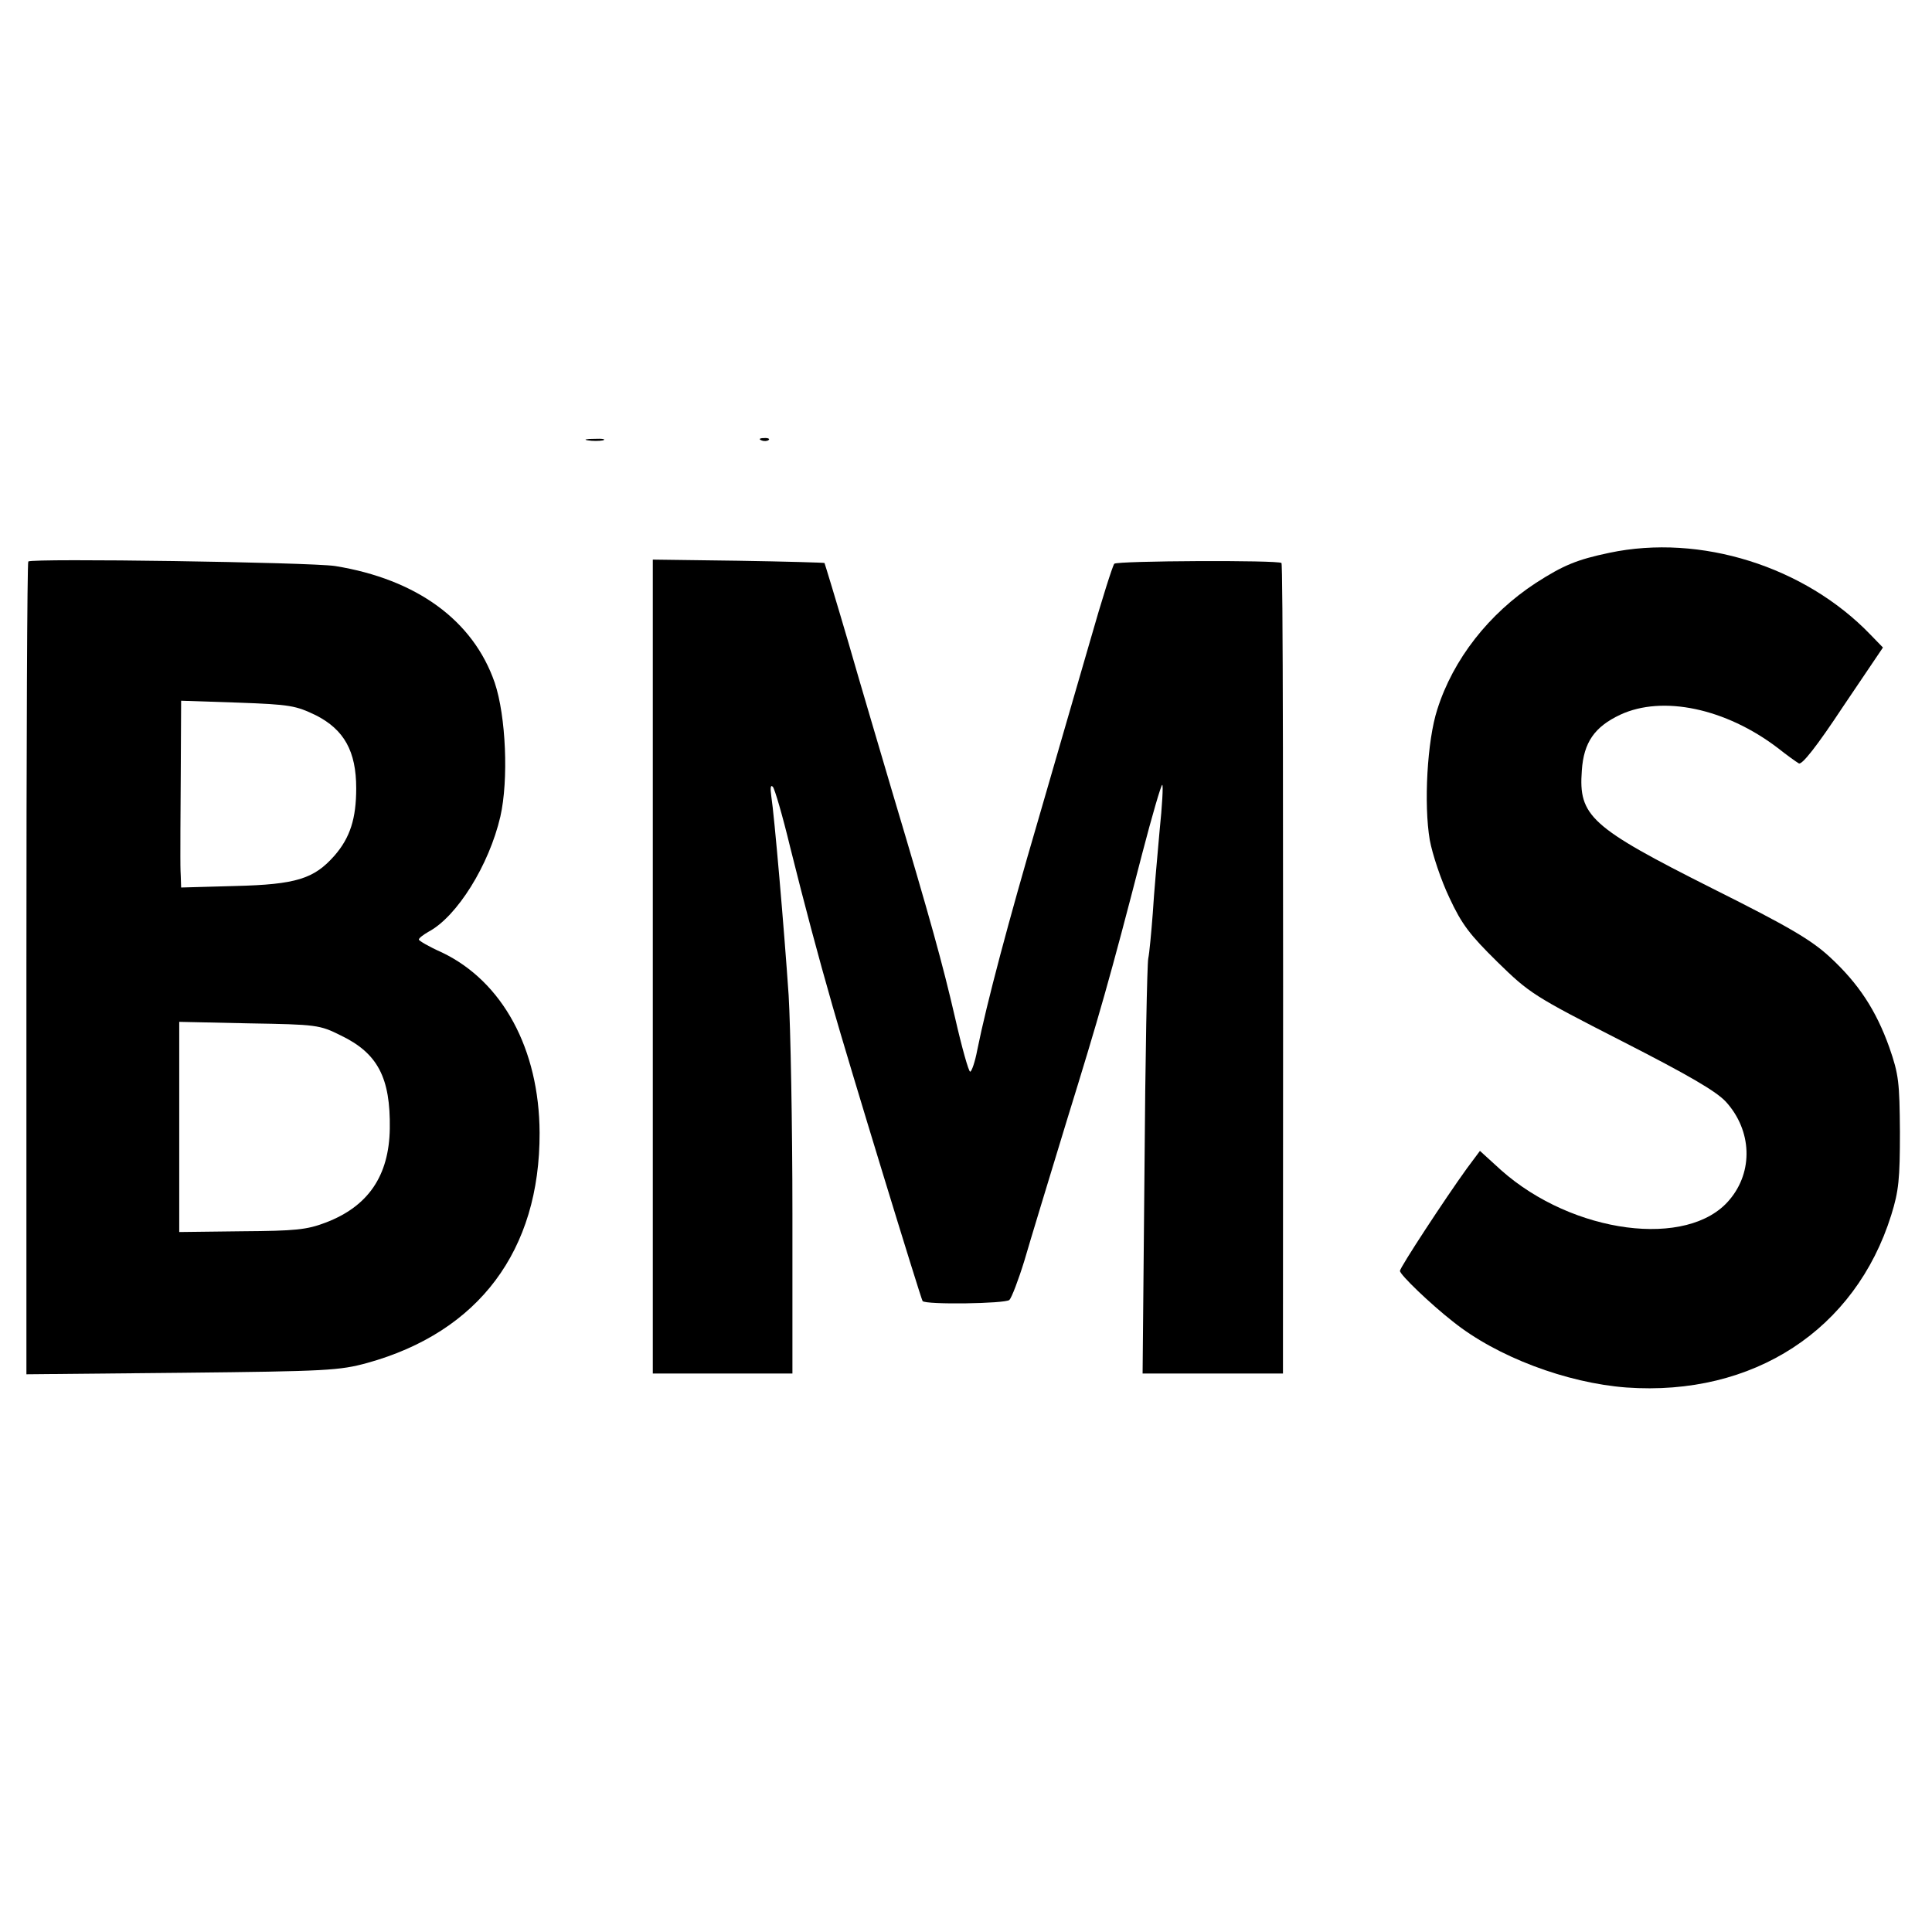<?xml version="1.0" standalone="no"?>
<!DOCTYPE svg PUBLIC "-//W3C//DTD SVG 20010904//EN"
 "http://www.w3.org/TR/2001/REC-SVG-20010904/DTD/svg10.dtd">
<svg version="1.0" xmlns="http://www.w3.org/2000/svg"
 width="512pt" height="512pt" viewBox="0 0 512 512"
 preserveAspectRatio="xMidYMid meet">
<g transform="translate(0,512) scale(0.1,-0.1)"
fill="#000000" stroke="none">
<path d="M1558 3953 c12 -2 30 -2 40 0 9 3 -1 5 -23 4 -22 0 -30 -2 -17 -4z"/>
<path d="M2018 3953 c7 -3 16 -2 19 1 4 3 -2 6 -13 5 -11 0 -14 -3 -6 -6z"/>
<path d="M4265 3655 c-86 -18 -122 -33 -195 -80 -124 -81 -219 -202 -261 -335
-27 -83 -36 -252 -20 -346 7 -38 30 -107 52 -153 33 -71 54 -98 127 -170 85
-83 95 -90 330 -210 180 -92 250 -133 276 -161 69 -76 73 -185 9 -260 -109
-130 -415 -90 -605 79 l-56 51 -35 -47 c-57 -79 -177 -262 -177 -271 0 -10 80
-87 140 -134 117 -94 302 -163 460 -175 337 -24 607 153 702 457 20 64 23 96
23 220 -1 132 -3 152 -28 224 -35 98 -81 169 -158 240 -49 45 -106 79 -310
181 -324 163 -356 192 -347 313 5 75 34 116 102 148 112 52 279 17 417 -88 24
-19 49 -37 56 -41 8 -5 47 44 117 150 l106 157 -33 34 c-174 181 -451 268
-692 217z"/>
<path d="M75 3632 c-3 -3 -5 -489 -5 -1079 l0 -1075 413 4 c383 4 417 6 490
26 296 82 458 298 457 610 -1 222 -98 401 -259 478 -34 15 -61 31 -61 34 0 4
12 13 26 21 75 40 160 176 190 305 22 97 15 266 -15 355 -57 165 -207 274
-423 309 -67 10 -803 21 -813 12z m763 -408 c74 -38 106 -95 106 -193 0 -80
-16 -131 -58 -179 -54 -61 -101 -76 -263 -80 l-143 -4 -1 31 c-1 17 -1 40 -1
51 0 11 0 108 1 216 l1 197 150 -5 c140 -5 154 -8 208 -34z m65 -848 c98 -47
132 -112 130 -247 -2 -125 -57 -206 -170 -249 -50 -19 -79 -22 -223 -23 l-165
-2 0 278 0 279 185 -4 c179 -3 187 -4 243 -32z"/>
<path d="M1730 2559 l0 -1079 185 0 185 0 0 424 c0 234 -5 493 -10 578 -12
177 -38 477 -46 528 -3 22 -2 31 4 25 5 -5 26 -77 46 -160 39 -156 73 -284
112 -420 41 -145 235 -779 239 -783 9 -10 219 -7 230 3 6 6 24 53 40 105 15
52 66 219 112 370 86 278 114 375 200 708 26 100 50 182 53 182 3 0 0 -55 -7
-122 -6 -68 -15 -166 -18 -218 -4 -52 -9 -106 -12 -120 -3 -14 -8 -267 -10
-562 l-5 -538 186 0 186 0 0 103 c1 1431 0 2040 -4 2045 -8 8 -435 6 -443 -2
-4 -4 -33 -95 -64 -204 -31 -108 -94 -323 -138 -476 -78 -266 -136 -484 -161
-608 -6 -32 -15 -58 -19 -58 -4 0 -22 64 -40 143 -33 143 -65 259 -166 597
-30 102 -83 280 -116 395 -34 116 -63 211 -64 213 -1 1 -104 4 -229 6 l-226 3
0 -1078z"/>
</g>
</svg>
